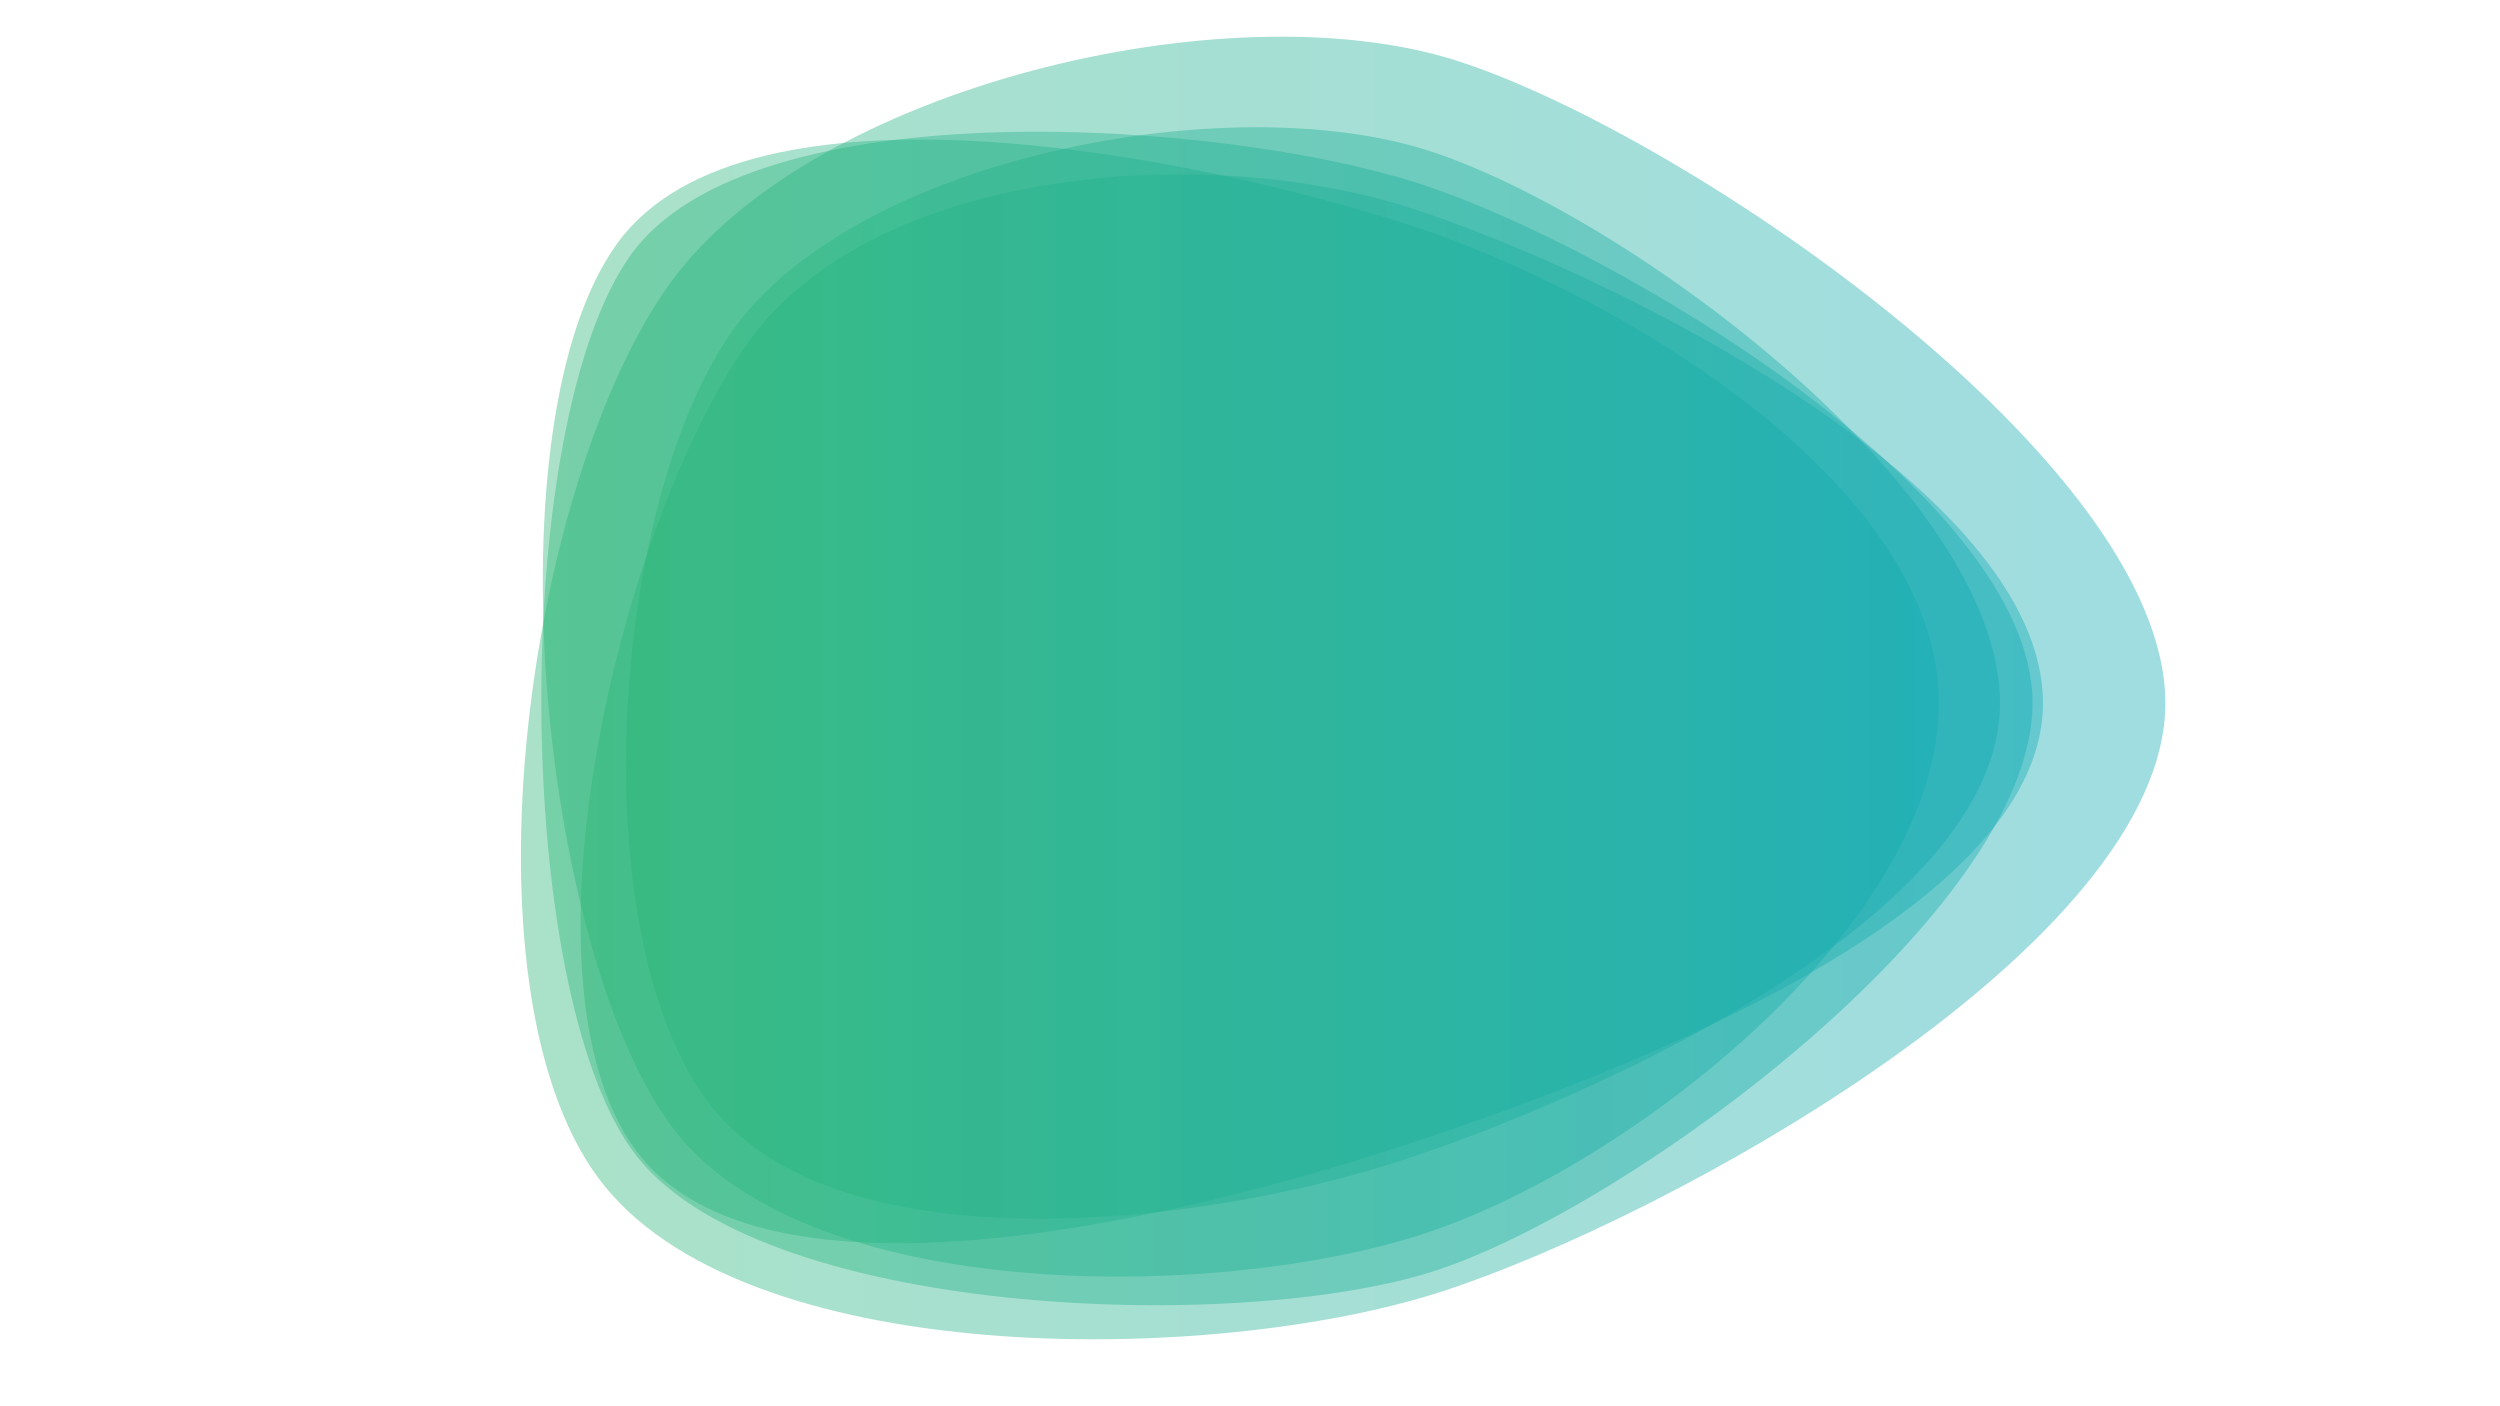 <svg xmlns="http://www.w3.org/2000/svg" xmlns:xlink="http://www.w3.org/1999/xlink"
  style="margin:auto;background:#1e2425;display:block;z-index:1;position:relative" width="1920"
  height="1080" preserveAspectRatio="xMidYMid" viewBox="0 0 1920 1080">
  <g transform="translate(960,540) scale(1,1) translate(-960,-540)">
    <linearGradient id="lg-0.7246752670655698" x1="0" x2="1" y1="0" y2="0">
      <stop stop-color="#2bb673" offset="0"></stop>
      <stop stop-color="#10a9b6" offset="1"></stop>
    </linearGradient>
    <path
      d="M 1489 540 C 1489 709 1253 896 1092 948 C 931 1000 615 1001 515 864 C 415 727 375 324 474 187 C 573 50 919 120 1080 172 C 1241 224 1489 371 1489 540"
      fill="url(#lg-0.7246752670655698)" opacity="0.4">
      <animate attributeName="d" dur="10s" repeatCount="indefinite"
        keyTimes="0;0.333;0.667;1" calcmod="spline"
        keySplines="0.3 0.1 0.7 0.9;0.3 0.1 0.7 0.9;0.3 0.1 0.7 0.9" begin="-4s"
        values="M 1489 540 C 1489 709 1253 896 1092 948 C 931 1000 615 1001 515 864 C 415 727 375 324 474 187 C 573 50 919 120 1080 172 C 1241 224 1489 371 1489 540;M 1644 540 C 1644 720 1283 951 1112 1007 C 941 1063 525 1079 419 933 C 313 787 341 312 447 167 C 553 22 912 105 1083 160 C 1254 215 1644 360 1644 540;M 1584 540 C 1584 700 1229 852 1077 901 C 925 950 598 1000 504 871 C 410 742 483 391 577 262 C 671 133 928 122 1080 171 C 1232 220 1584 380 1584 540;M 1489 540 C 1489 709 1253 896 1092 948 C 931 1000 615 1001 515 864 C 415 727 375 324 474 187 C 573 50 919 120 1080 172 C 1241 224 1489 371 1489 540"></animate>
    </path>
    <path
      d="M 1561 540 C 1561 699 1253 927 1102 976 C 951 1025 579 1012 486 884 C 393 756 392 323 485 195 C 578 67 939 92 1090 141 C 1241 190 1561 381 1561 540"
      fill="url(#lg-0.7246752670655698)" opacity="0.4">
      <animate attributeName="d" dur="10s" repeatCount="indefinite"
        keyTimes="0;0.333;0.667;1" calcmod="spline"
        keySplines="0.3 0.1 0.7 0.9;0.3 0.1 0.7 0.9;0.3 0.1 0.7 0.9" begin="-4s"
        values="M 1561 540 C 1561 699 1253 927 1102 976 C 951 1025 579 1012 486 884 C 393 756 392 323 485 195 C 578 67 939 92 1090 141 C 1241 190 1561 381 1561 540;M 1482 540 C 1482 698 1227 848 1076 897 C 925 946 593 1002 500 874 C 407 746 469 379 562 251 C 655 123 924 137 1075 186 C 1226 235 1482 382 1482 540;M 1563 540 C 1563 716 1256 881 1088 935 C 920 989 638 992 534 849 C 430 706 404 355 508 212 C 612 69 919 95 1087 149 C 1255 203 1563 364 1563 540;M 1561 540 C 1561 699 1253 927 1102 976 C 951 1025 579 1012 486 884 C 393 756 392 323 485 195 C 578 67 939 92 1090 141 C 1241 190 1561 381 1561 540"></animate>
    </path>
    <path
      d="M 1536 540 C 1536 702 1228 842 1074 892 C 920 942 637 975 542 844 C 447 713 469 383 564 252 C 659 121 944 66 1098 116 C 1252 166 1536 378 1536 540"
      fill="url(#lg-0.7246752670655698)" opacity="0.4">
      <animate attributeName="d" dur="10s" repeatCount="indefinite"
        keyTimes="0;0.333;0.667;1" calcmod="spline"
        keySplines="0.3 0.1 0.7 0.9;0.3 0.1 0.7 0.9;0.3 0.1 0.7 0.9" begin="-4s"
        values="M 1536 540 C 1536 702 1228 842 1074 892 C 920 942 637 975 542 844 C 447 713 469 383 564 252 C 659 121 944 66 1098 116 C 1252 166 1536 378 1536 540;M 1492 540 C 1492 695 1244 914 1097 962 C 950 1010 644 961 553 836 C 462 711 438 352 529 227 C 620 102 957 48 1104 96 C 1251 144 1492 385 1492 540;M 1500 540 C 1500 699 1219 823 1068 872 C 917 921 593 1002 500 874 C 407 746 410 336 503 208 C 596 80 939 91 1090 140 C 1241 189 1500 381 1500 540;M 1536 540 C 1536 702 1228 842 1074 892 C 920 942 637 975 542 844 C 447 713 469 383 564 252 C 659 121 944 66 1098 116 C 1252 166 1536 378 1536 540"></animate>
    </path>
    <path
      d="M 1663 540 C 1663 725 1283 935 1107 992 C 931 1049 568 1053 459 904 C 350 755 406 367 515 217 C 624 67 944 -10 1120 47 C 1296 104 1663 355 1663 540"
      fill="url(#lg-0.7246752670655698)" opacity="0.4">
      <animate attributeName="d" dur="10s" repeatCount="indefinite"
        keyTimes="0;0.333;0.667;1" calcmod="spline"
        keySplines="0.3 0.1 0.7 0.9;0.3 0.1 0.7 0.9;0.3 0.1 0.7 0.9" begin="-4s"
        values="M 1663 540 C 1663 725 1283 935 1107 992 C 931 1049 568 1053 459 904 C 350 755 406 367 515 217 C 624 67 944 -10 1120 47 C 1296 104 1663 355 1663 540;M 1548 540 C 1548 699 1250 917 1098 966 C 946 1015 634 974 540 845 C 446 716 478 387 572 258 C 666 129 958 28 1110 77 C 1262 126 1548 381 1548 540;M 1606 540 C 1606 719 1268 909 1098 964 C 928 1019 528 1075 423 931 C 318 787 331 305 436 160 C 541 15 930 55 1100 110 C 1270 165 1606 361 1606 540;M 1663 540 C 1663 725 1283 935 1107 992 C 931 1049 568 1053 459 904 C 350 755 406 367 515 217 C 624 67 944 -10 1120 47 C 1296 104 1663 355 1663 540"></animate>
    </path>
    <path
      d="M 1569 540 C 1569 705 1228 831 1071 882 C 914 933 585 1016 488 883 C 391 750 479 394 576 261 C 673 128 927 109 1084 160 C 1241 211 1569 375 1569 540"
      fill="url(#lg-0.7246752670655698)" opacity="0.4">
      <animate attributeName="d" dur="10s" repeatCount="indefinite"
        keyTimes="0;0.333;0.667;1" calcmod="spline"
        keySplines="0.3 0.1 0.7 0.9;0.3 0.1 0.7 0.9;0.3 0.1 0.7 0.9" begin="-4s"
        values="M 1569 540 C 1569 705 1228 831 1071 882 C 914 933 585 1016 488 883 C 391 750 479 394 576 261 C 673 128 927 109 1084 160 C 1241 211 1569 375 1569 540;M 1544 540 C 1544 709 1242 860 1081 912 C 920 964 621 995 522 858 C 423 721 396 339 495 202 C 594 65 940 53 1101 105 C 1262 157 1544 371 1544 540;M 1665 540 C 1665 719 1276 935 1106 990 C 936 1045 554 1055 449 911 C 344 767 433 377 538 233 C 643 89 930 53 1100 108 C 1270 163 1665 361 1665 540;M 1569 540 C 1569 705 1228 831 1071 882 C 914 933 585 1016 488 883 C 391 750 479 394 576 261 C 673 128 927 109 1084 160 C 1241 211 1569 375 1569 540"></animate>
    </path>
  </g>
</svg>